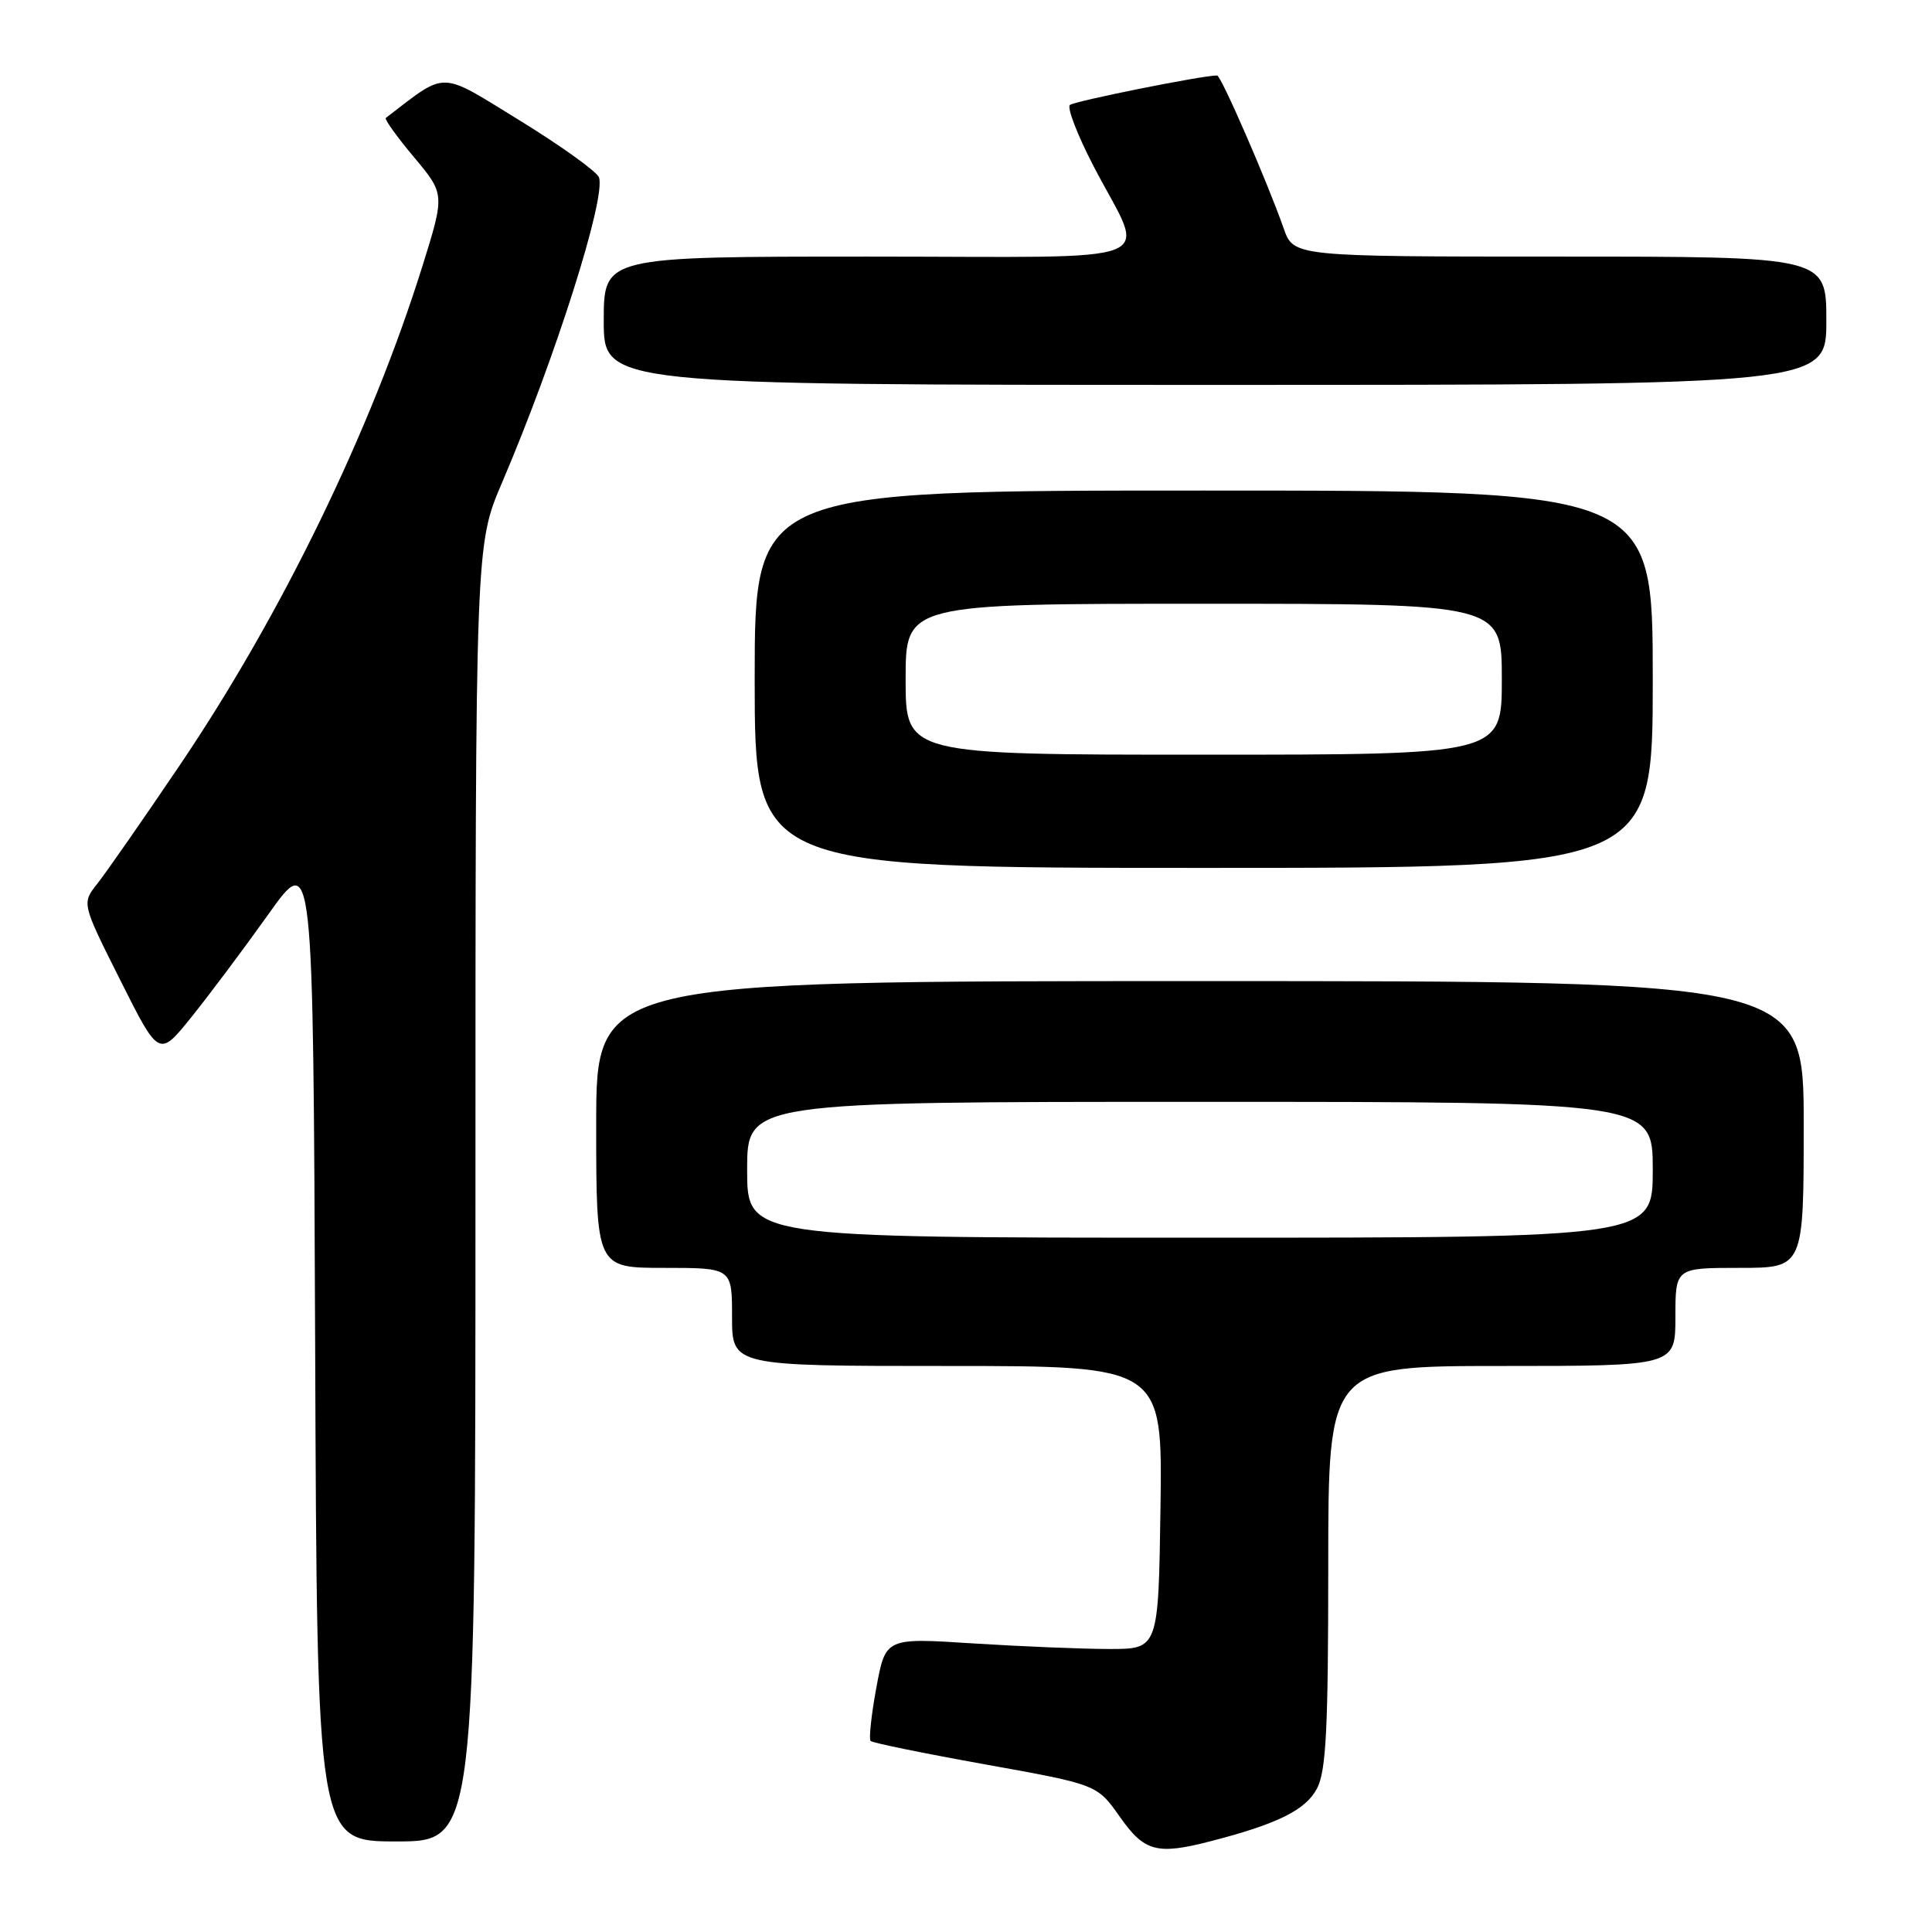 <?xml version="1.0" encoding="UTF-8" standalone="no"?>
<!DOCTYPE svg PUBLIC "-//W3C//DTD SVG 1.1//EN" "http://www.w3.org/Graphics/SVG/1.1/DTD/svg11.dtd" >
<svg xmlns="http://www.w3.org/2000/svg" xmlns:xlink="http://www.w3.org/1999/xlink" version="1.1" viewBox="0 0 256 256">
 <g >
 <path fill="currentColor"
d=" M 160.50 243.95 C 169.32 241.67 173.04 239.82 174.52 236.96 C 175.72 234.65 176.00 229.02 176.00 207.55 C 176.00 181.00 176.00 181.00 199.00 181.00 C 222.00 181.00 222.00 181.00 222.00 174.50 C 222.00 168.00 222.00 168.00 230.50 168.00 C 239.00 168.00 239.00 168.00 239.00 149.00 C 239.00 130.00 239.00 130.00 159.00 130.00 C 79.00 130.00 79.00 130.00 79.00 149.00 C 79.00 168.00 79.00 168.00 88.00 168.00 C 97.00 168.00 97.00 168.00 97.00 174.50 C 97.00 181.00 97.00 181.00 125.52 181.00 C 154.04 181.00 154.04 181.00 153.77 199.75 C 153.50 218.50 153.50 218.50 147.00 218.50 C 143.43 218.50 135.29 218.16 128.92 217.76 C 117.34 217.01 117.34 217.01 116.12 223.63 C 115.45 227.26 115.11 230.44 115.36 230.69 C 115.61 230.94 122.46 232.34 130.59 233.80 C 145.37 236.46 145.37 236.46 148.38 240.73 C 151.65 245.38 153.29 245.82 160.50 243.95 Z  M 63.00 158.09 C 63.00 72.18 63.00 72.18 66.52 63.96 C 73.58 47.45 80.36 26.10 79.36 23.49 C 79.06 22.72 74.34 19.33 68.86 15.96 C 58.05 9.32 59.34 9.34 51.12 15.63 C 50.92 15.79 52.59 18.13 54.85 20.82 C 58.95 25.72 58.95 25.72 55.98 35.24 C 49.17 57.03 37.33 81.39 23.87 101.32 C 18.97 108.57 14.03 115.67 12.89 117.10 C 10.83 119.70 10.83 119.70 15.95 129.90 C 21.07 140.10 21.07 140.10 25.34 134.80 C 27.69 131.88 32.29 125.74 35.56 121.15 C 41.50 112.79 41.50 112.79 41.76 178.40 C 42.01 244.00 42.01 244.00 52.51 244.00 C 63.00 244.00 63.00 244.00 63.00 158.09 Z  M 219.00 90.00 C 219.00 65.00 219.00 65.00 159.50 65.00 C 100.00 65.00 100.00 65.00 100.00 90.00 C 100.00 115.00 100.00 115.00 159.50 115.00 C 219.00 115.00 219.00 115.00 219.00 90.00 Z  M 242.00 42.50 C 242.00 34.00 242.00 34.00 206.70 34.00 C 171.40 34.00 171.40 34.00 170.09 30.25 C 167.90 24.03 161.80 10.00 161.27 10.00 C 159.28 10.00 142.35 13.40 141.77 13.91 C 141.36 14.27 142.78 17.93 144.91 22.03 C 151.86 35.44 155.45 34.00 115.07 34.00 C 80.00 34.00 80.00 34.00 80.00 42.50 C 80.00 51.00 80.00 51.00 161.00 51.00 C 242.00 51.00 242.00 51.00 242.00 42.50 Z  M 99.00 155.00 C 99.00 146.00 99.00 146.00 159.00 146.00 C 219.00 146.00 219.00 146.00 219.00 155.00 C 219.00 164.00 219.00 164.00 159.00 164.00 C 99.00 164.00 99.00 164.00 99.00 155.00 Z  M 120.00 90.00 C 120.00 80.00 120.00 80.00 159.50 80.00 C 199.00 80.00 199.00 80.00 199.00 90.00 C 199.00 100.00 199.00 100.00 159.50 100.00 C 120.00 100.00 120.00 100.00 120.00 90.00 Z "/>
</g>
</svg>